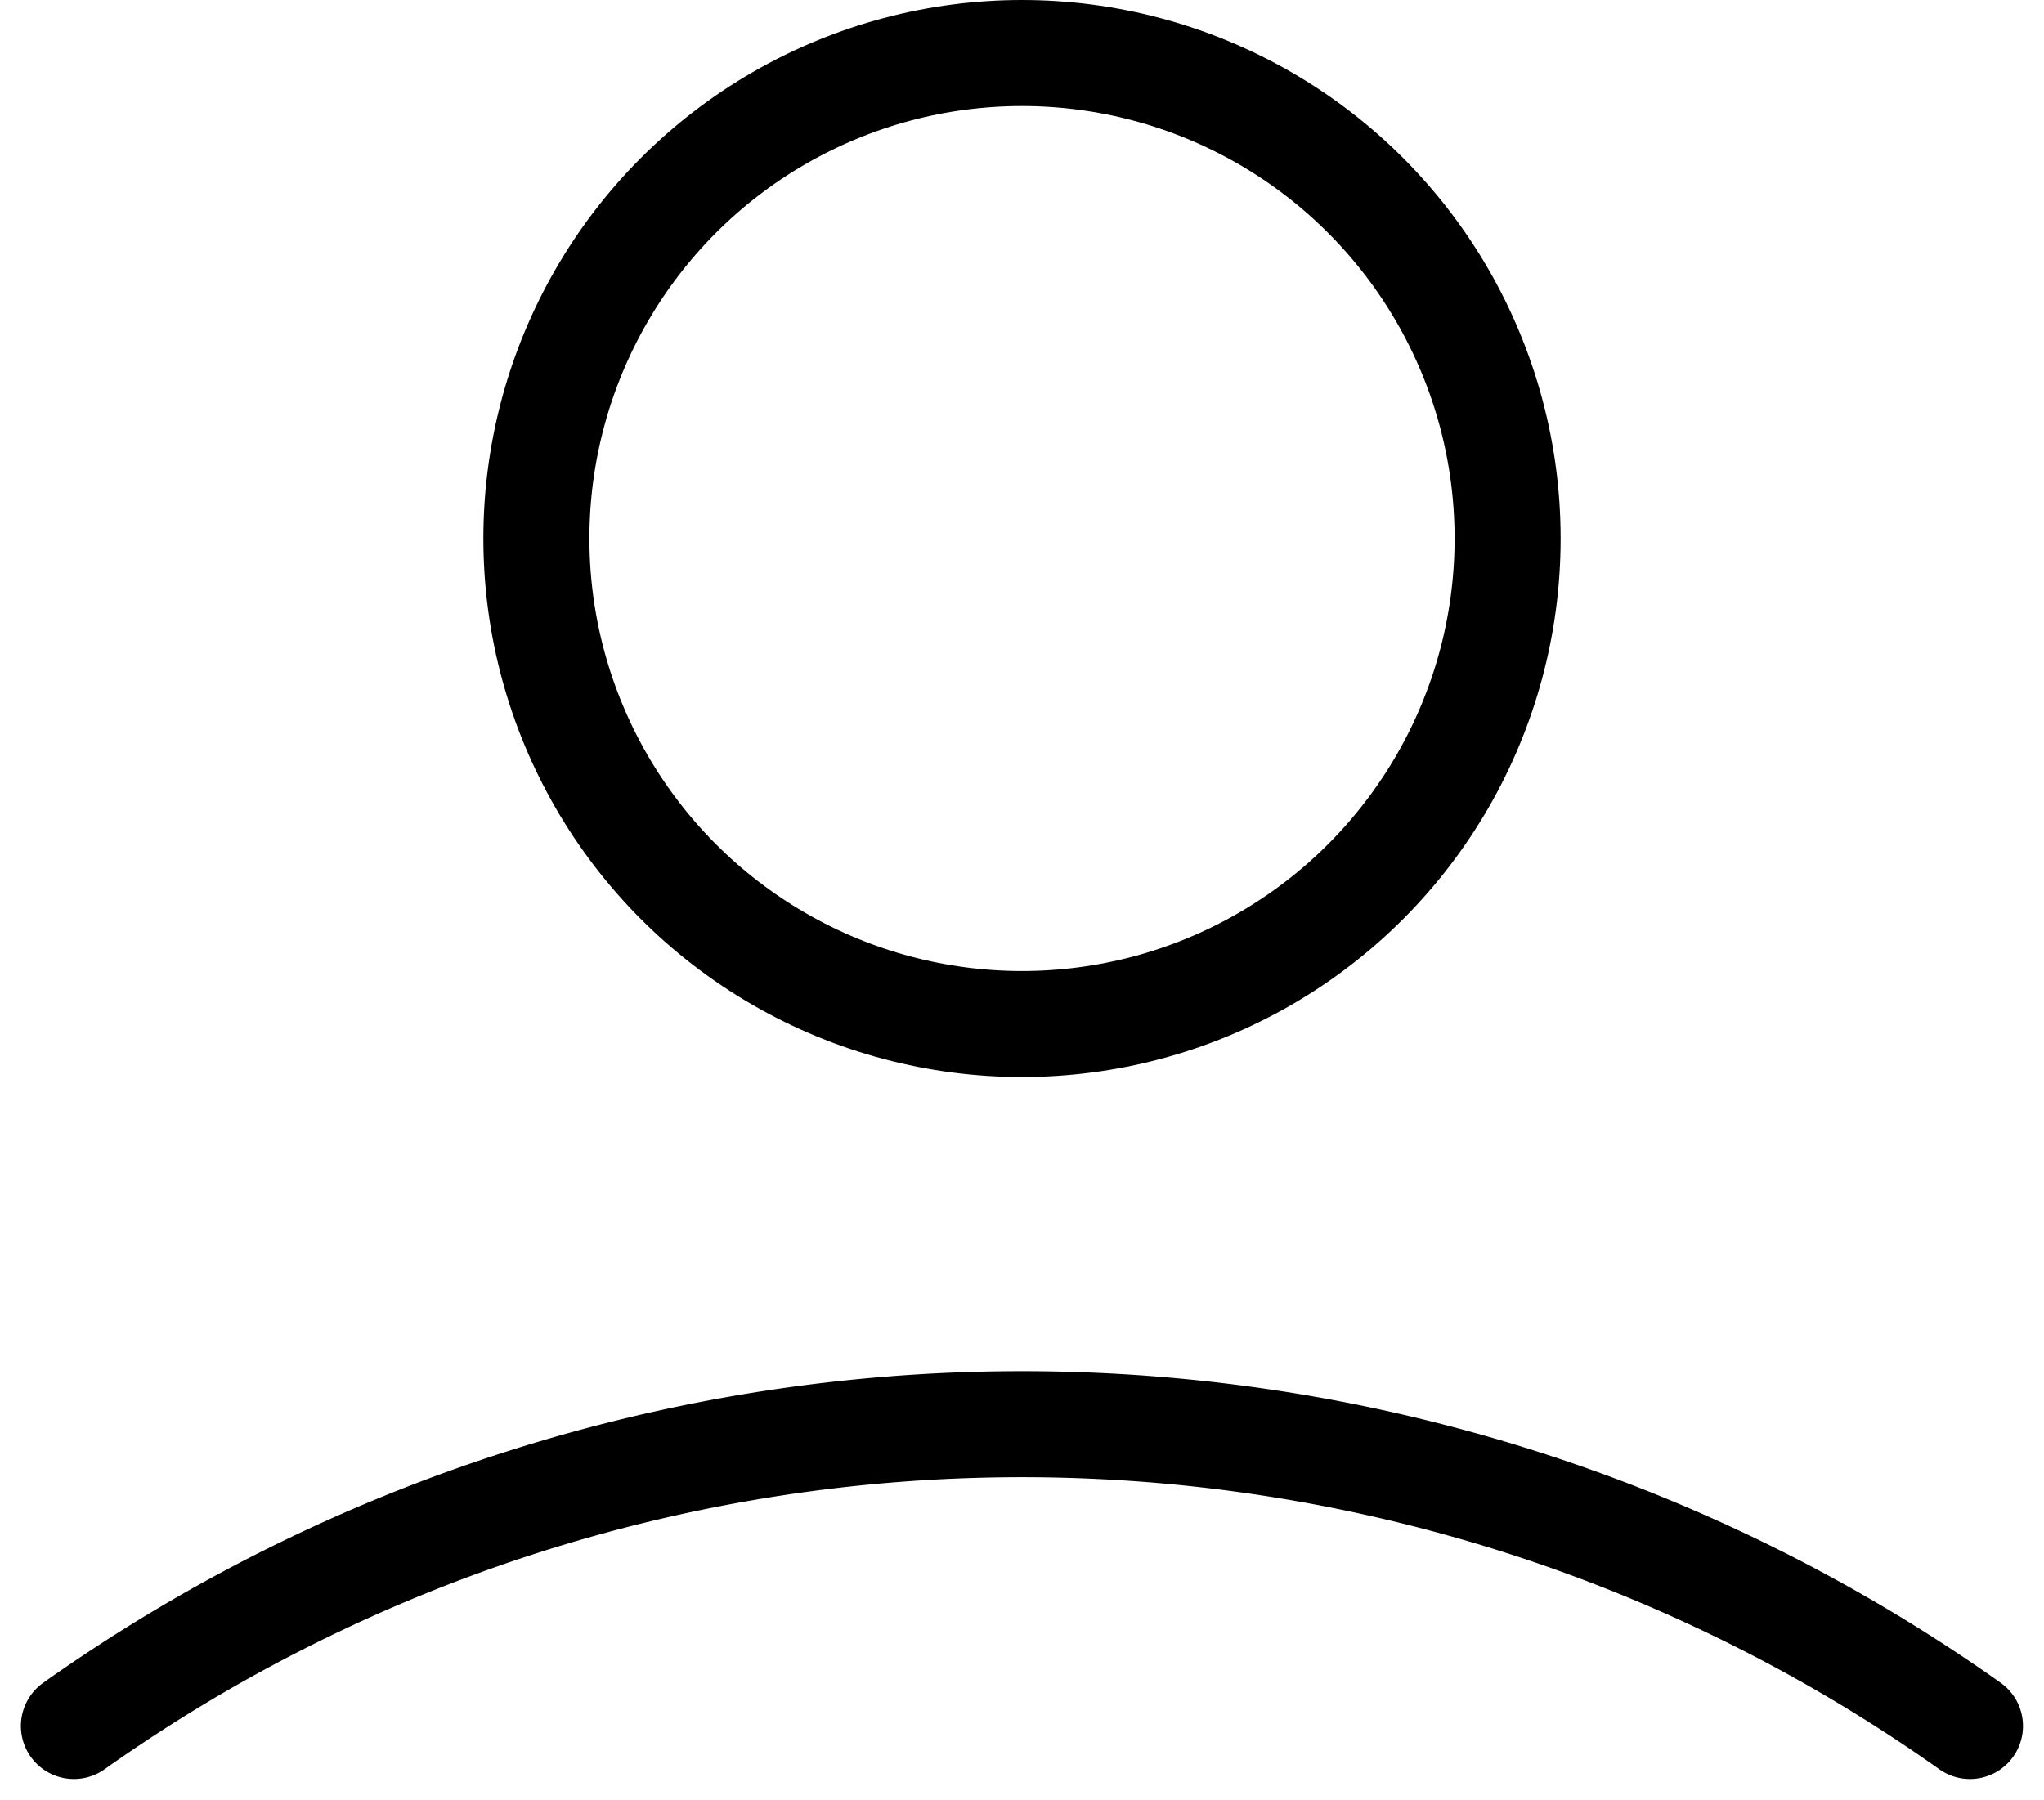 <svg xmlns="http://www.w3.org/2000/svg" width="32.772" height="28.864" viewBox="0 0 32.772 28.864">
  <g id="Profilo" transform="translate(-821.815 -274.582)">
    <ellipse id="Ellisse_192" data-name="Ellisse 192" cx="7.786" cy="7.786" rx="7.786" ry="7.786" transform="translate(830.415 275.432)" fill="none" stroke="#000" stroke-linejoin="round" stroke-width="1.7"/>
    <path id="Tracciato_678" data-name="Tracciato 678" d="M823,337.991h0a26.287,26.287,0,0,1,30.4,0h0" transform="translate(0 -35.73)" fill="none" stroke="#000" stroke-linecap="round" stroke-linejoin="round" stroke-width="1.7"/>
  </g>
</svg>
